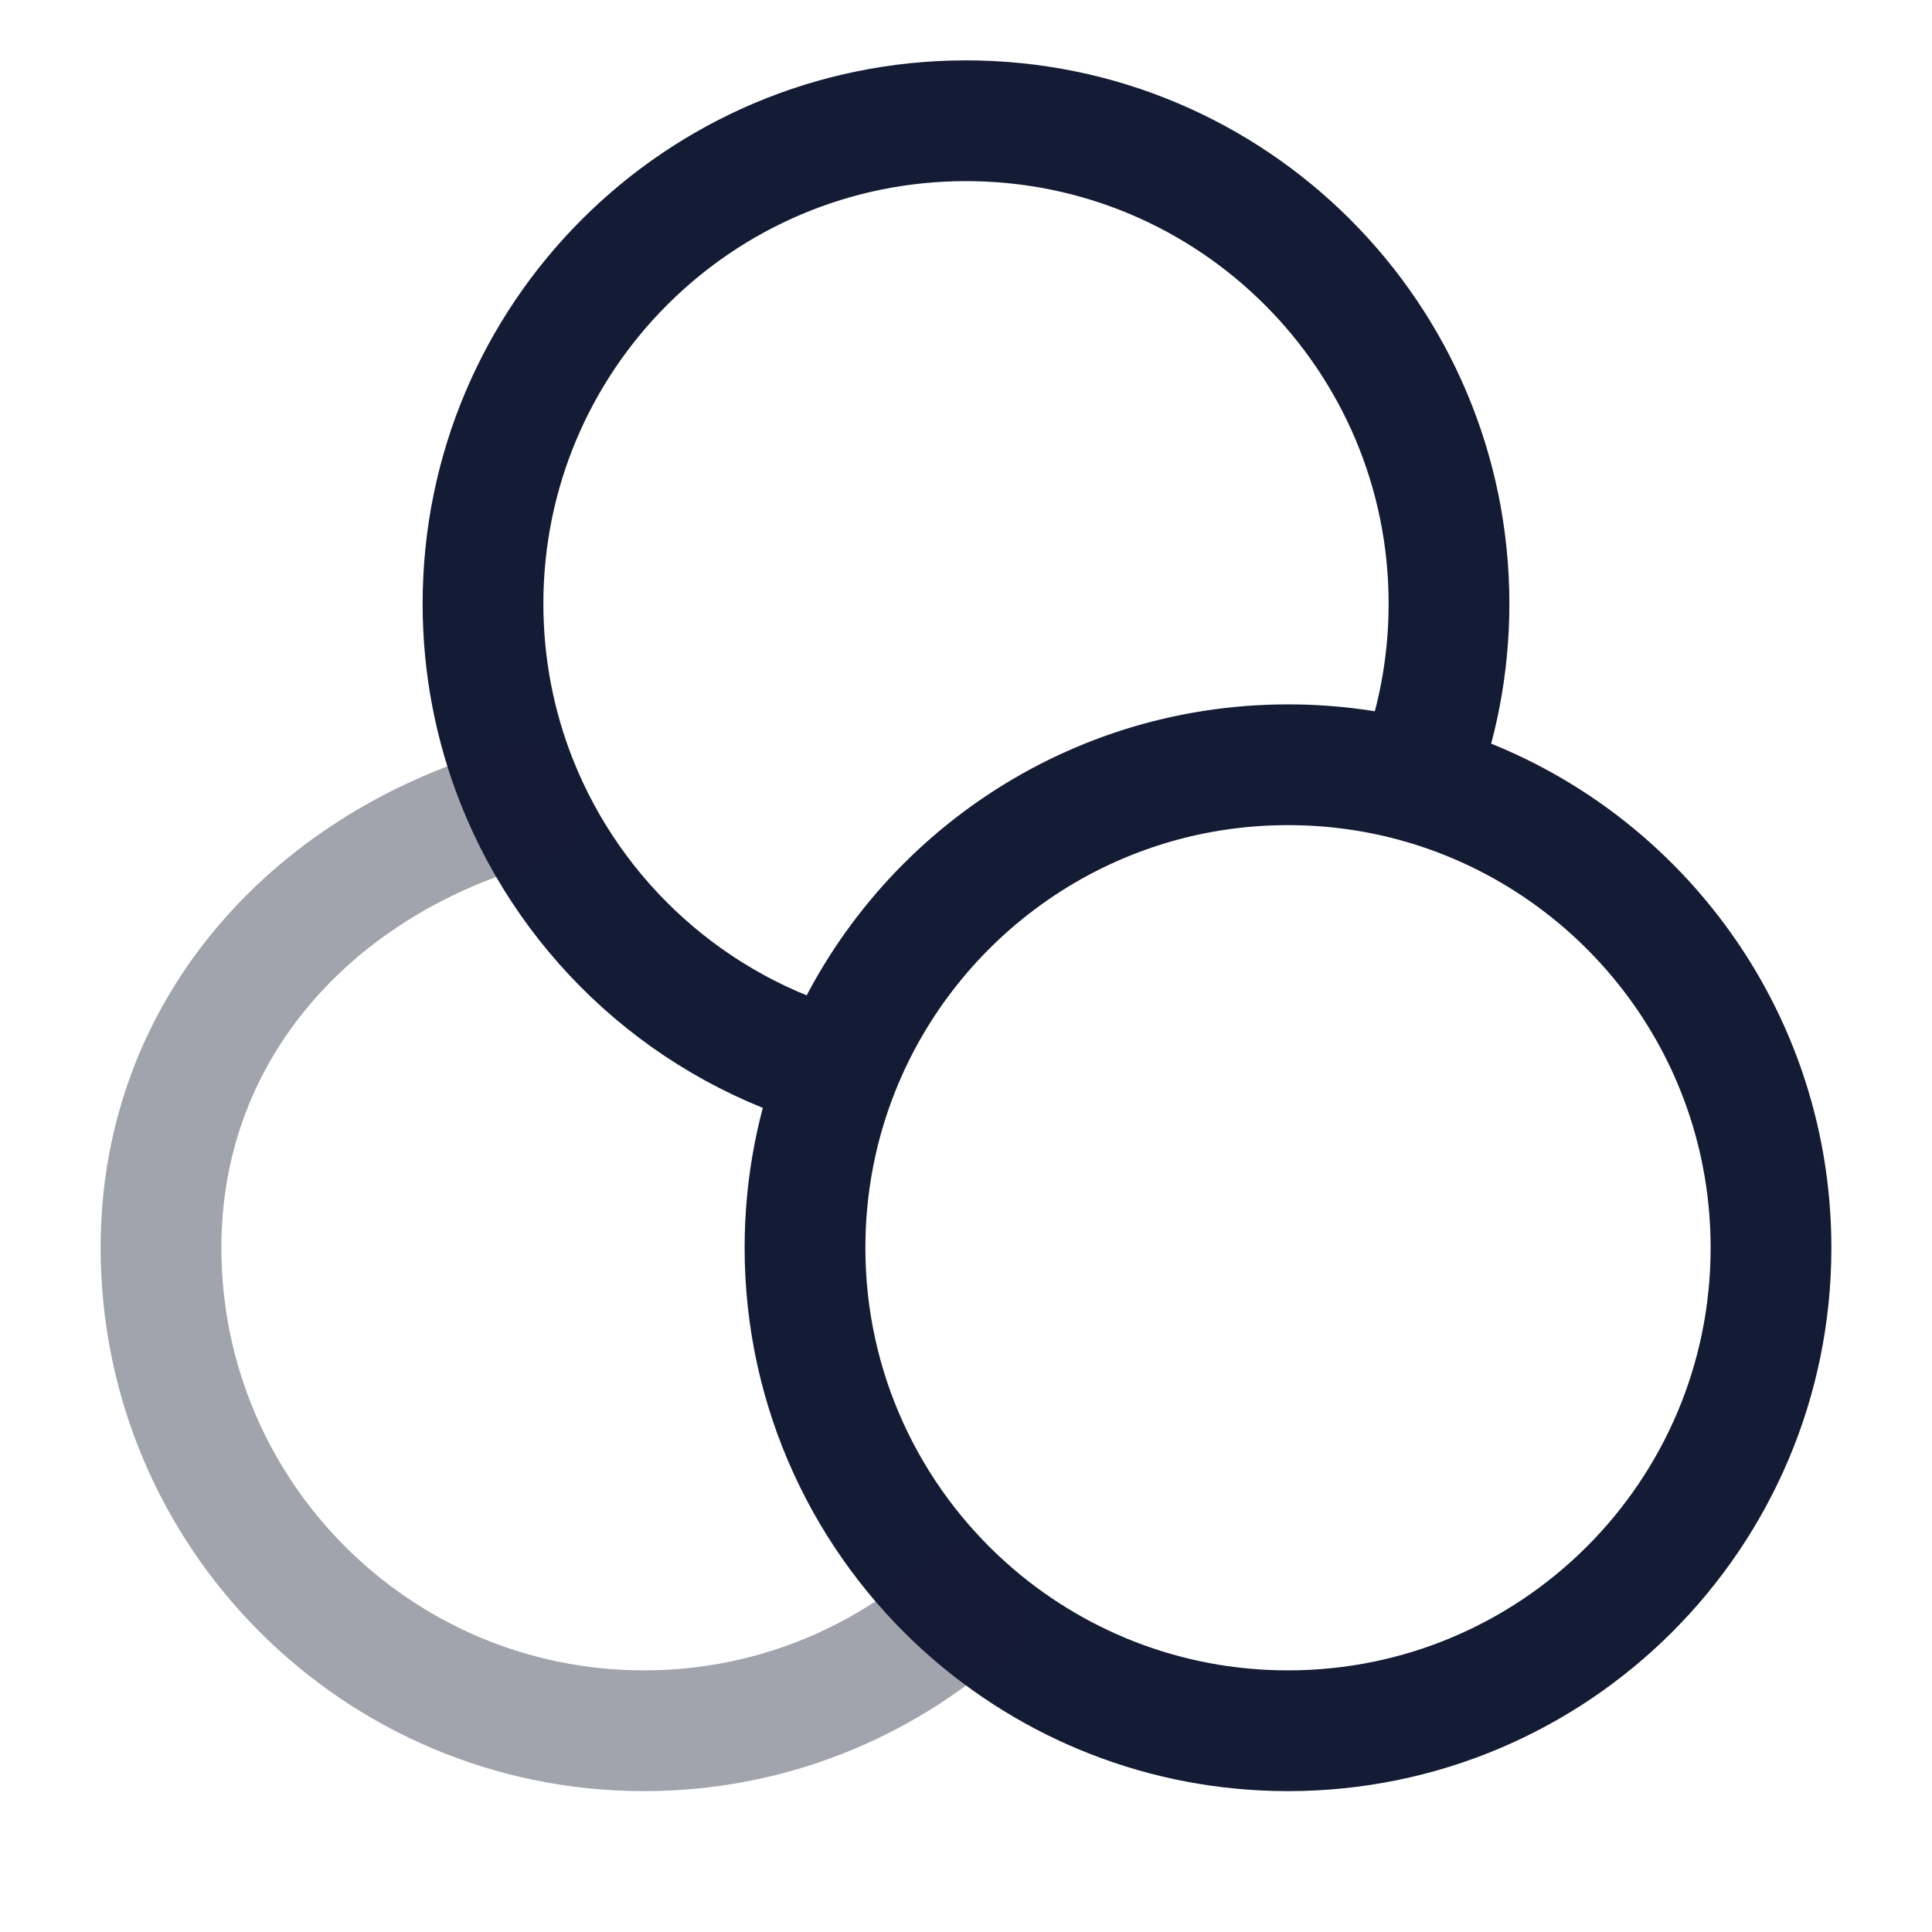 <svg width="24" height="24" viewBox="0 0 24 24" fill="none" xmlns="http://www.w3.org/2000/svg">
<path d="M17.58 9.71C17.076 9.573 16.547 9.5 16 9.5C13.467 9.5 11.3 11.07 10.42 13.29M17.58 9.71C20.127 10.404 22 12.733 22 15.5C22 18.814 19.314 21.5 16 21.5C14.463 21.5 13.062 20.922 12 19.972C10.773 18.874 10 17.277 10 15.5C10 14.72 10.149 13.974 10.42 13.29M17.58 9.71C17.851 9.026 18 8.28 18 7.5C18 4.186 15.314 1.5 12 1.5C8.686 1.5 6 4.186 6 7.5C6 8.28 6.149 9.026 6.42 9.71C7.11 11.451 8.591 12.792 10.42 13.29" stroke="#141B34" stroke-width="1.5" stroke-linecap="round"/>
<path opacity="0.4" d="M6.5 10C3.953 10.693 2 12.733 2 15.5C2 18.814 4.686 21.5 8 21.5C9.537 21.5 10.938 20.922 12 19.972" stroke="#141B34" stroke-width="1.5" stroke-linecap="round"/>
</svg>
